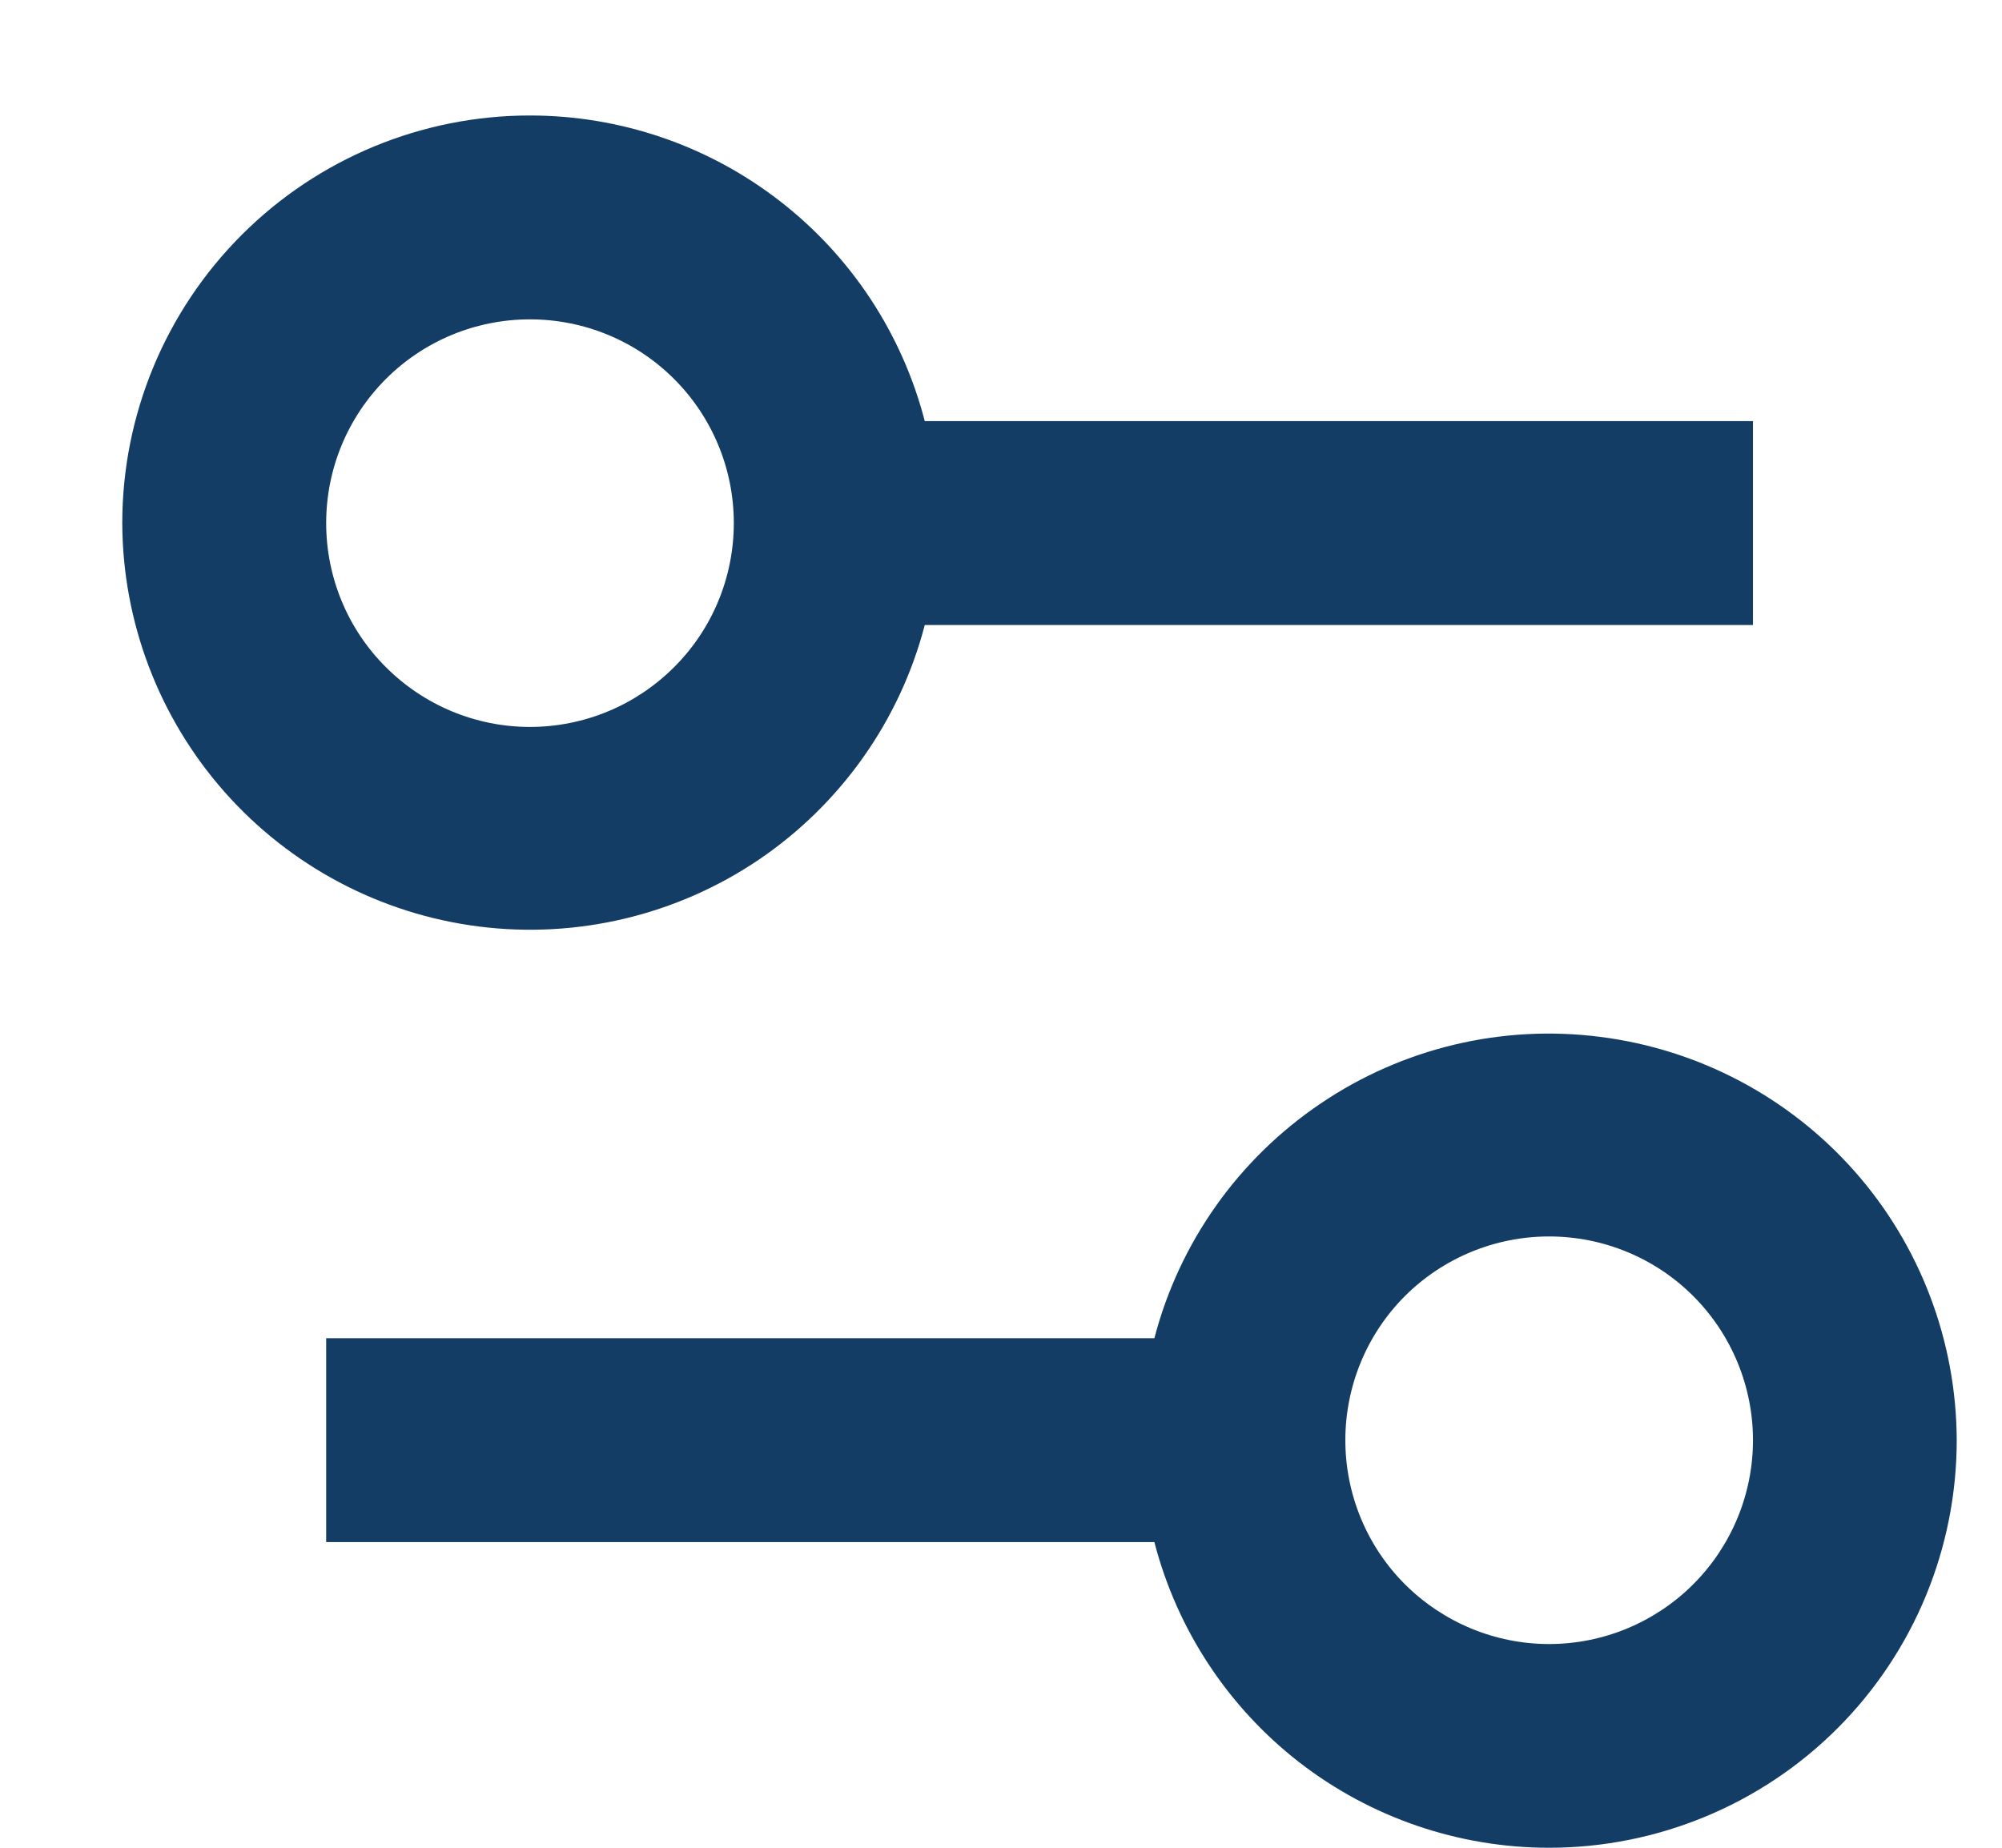 <svg width="13" height="12" viewBox="0 0 13 12" fill="none" xmlns="http://www.w3.org/2000/svg">
<path fill-rule="evenodd" clip-rule="evenodd" d="M3.441 0.75C4.028 0.75 4.599 0.945 5.063 1.305C5.527 1.664 5.858 2.167 6.005 2.735H11.383V4.059H6.005C5.843 4.681 5.459 5.223 4.926 5.584C4.393 5.944 3.747 6.098 3.109 6.017C2.471 5.936 1.884 5.625 1.458 5.143C1.032 4.661 0.796 4.04 0.794 3.397C0.794 2.695 1.073 2.022 1.57 1.525C2.066 1.029 2.739 0.75 3.441 0.75V0.75ZM3.441 4.721C3.793 4.721 4.129 4.581 4.377 4.333C4.626 4.085 4.765 3.748 4.765 3.397C4.765 3.046 4.626 2.71 4.377 2.461C4.129 2.213 3.793 2.074 3.441 2.074C3.09 2.074 2.754 2.213 2.506 2.461C2.257 2.71 2.118 3.046 2.118 3.397C2.118 3.748 2.257 4.085 2.506 4.333C2.754 4.581 3.09 4.721 3.441 4.721V4.721Z" fill="#133D65"/>
<path fill-rule="evenodd" clip-rule="evenodd" d="M10.059 12C9.472 12 8.902 11.805 8.438 11.446C7.974 11.086 7.643 10.583 7.496 10.015H2.118V8.691H7.496C7.658 8.069 8.042 7.527 8.575 7.167C9.108 6.806 9.754 6.652 10.392 6.734C11.03 6.815 11.617 7.125 12.043 7.607C12.469 8.089 12.704 8.71 12.706 9.353C12.706 10.055 12.428 10.728 11.931 11.225C11.435 11.721 10.761 12 10.059 12ZM10.059 10.677C10.41 10.677 10.747 10.537 10.995 10.289C11.243 10.041 11.383 9.704 11.383 9.353C11.383 9.002 11.243 8.665 10.995 8.417C10.747 8.169 10.41 8.03 10.059 8.03C9.708 8.03 9.372 8.169 9.123 8.417C8.875 8.665 8.736 9.002 8.736 9.353C8.736 9.704 8.875 10.041 9.123 10.289C9.372 10.537 9.708 10.677 10.059 10.677V10.677Z" fill="#133D65"/>
</svg>
